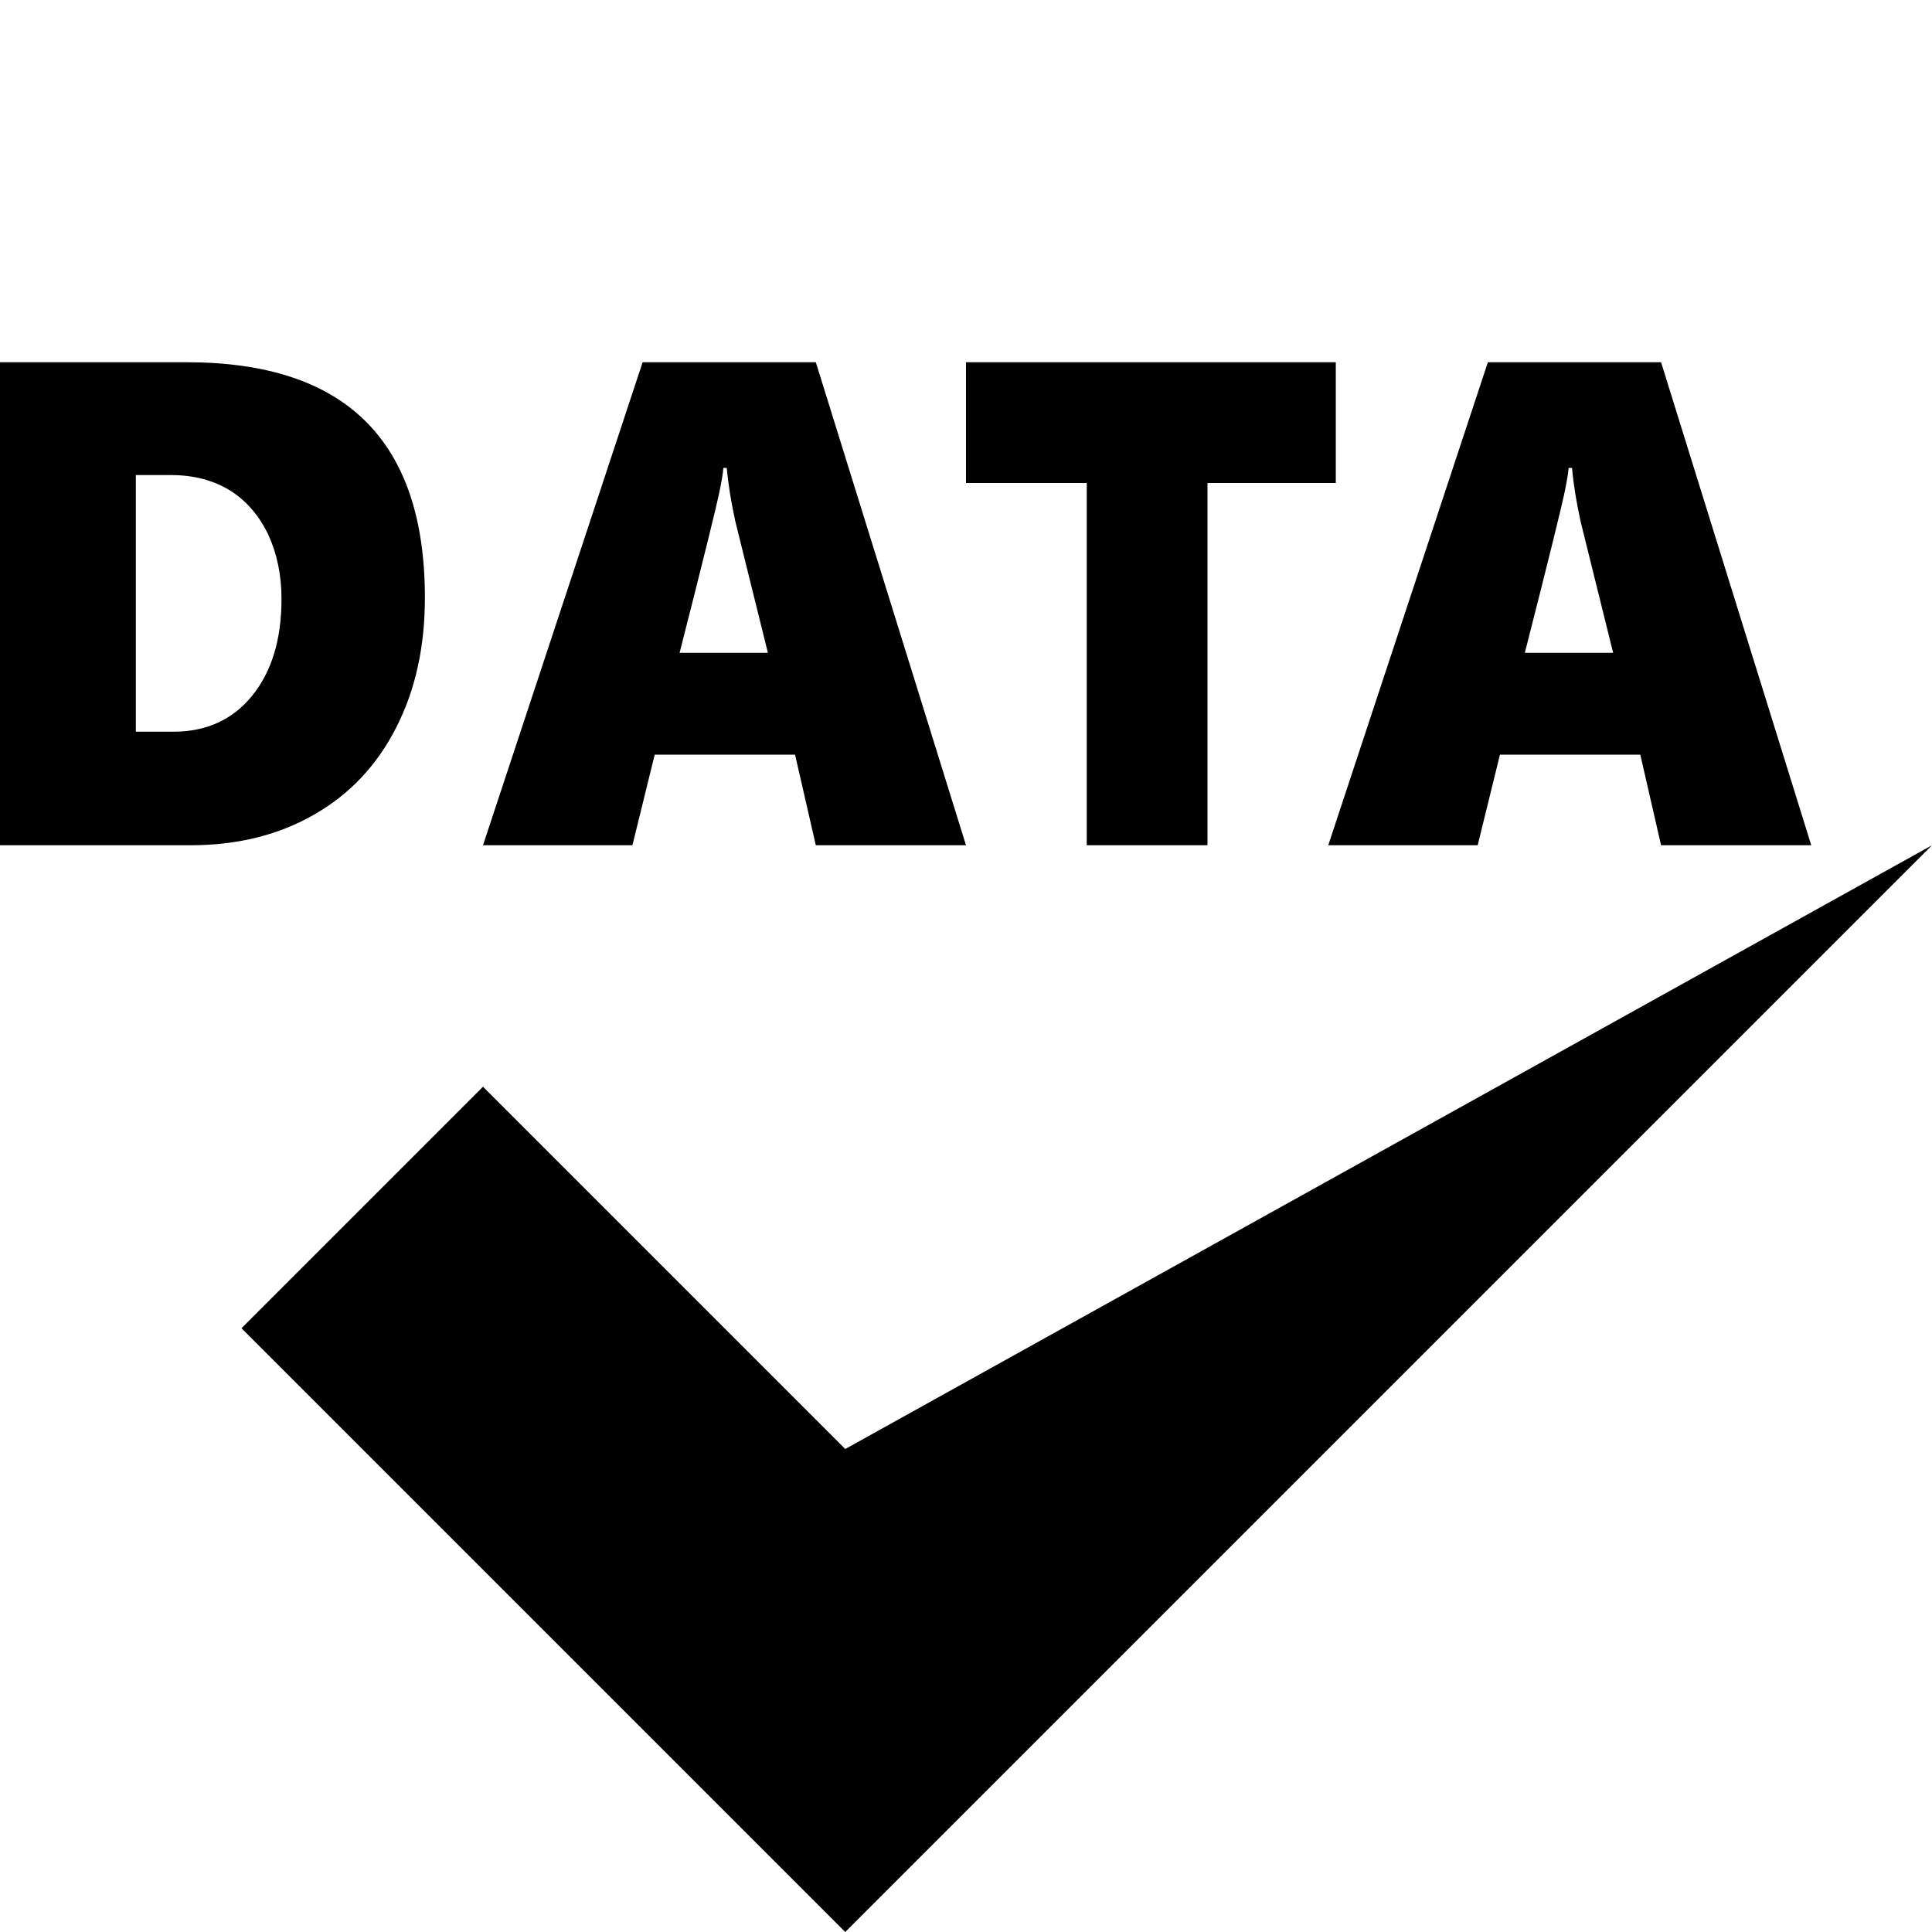 <?xml version="1.0" encoding="utf-8"?>
<!-- Generator: Adobe Illustrator 24.2.0, SVG Export Plug-In . SVG Version: 6.00 Build 0)  -->
<svg version="1.1" id="Layer_1" xmlns="http://www.w3.org/2000/svg" xmlns:xlink="http://www.w3.org/1999/xlink" x="0px" y="0px"
	 width="512px" height="512px" viewBox="0 0 512 512" xml:space="preserve">
<path d="M64,352l64-64l96,96l288-160l0,0L224,512L64,352z M112.6,158.4c0,13-2.5,24.4-7.6,34.4s-12.3,17.7-21.8,23.1
	c-9.4,5.4-20.3,8.1-32.7,8.1H0V96h49.5C91.6,96,112.6,116.8,112.6,158.4z M74.6,158.7c0-6.3-1.2-12-3.5-17c-2.4-5-5.7-8.9-10.1-11.7
	c-4.4-2.7-9.6-4.1-15.6-4.1H36v68h10.1c8.6,0,15.6-3.2,20.7-9.5C72,178,74.6,169.5,74.6,158.7z M216.2,224l-5.5-24h-37.2l-5.9,24
	H128l42.3-128h45.9L256,224H216.2z M192.6,124h-0.9c-0.1,1.4-0.5,3.8-1.2,7.1c-0.7,3.3-4.1,17.2-10.4,41.9h23.4l-8.6-34.7
	C193.8,133.3,193,128.5,192.6,124z M320,128v96h-32v-96h-32V96h98v32H320z M440.2,224l-5.5-24h-37.2l-5.9,24H352l42.3-128h45.9
	L480,224H440.2z M416.6,124h-0.9c-0.1,1.4-0.5,3.8-1.2,7.1c-0.7,3.3-4.1,17.2-10.4,41.9h23.4l-8.6-34.7
	C417.8,133.3,417,128.5,416.6,124z"/>
</svg>
